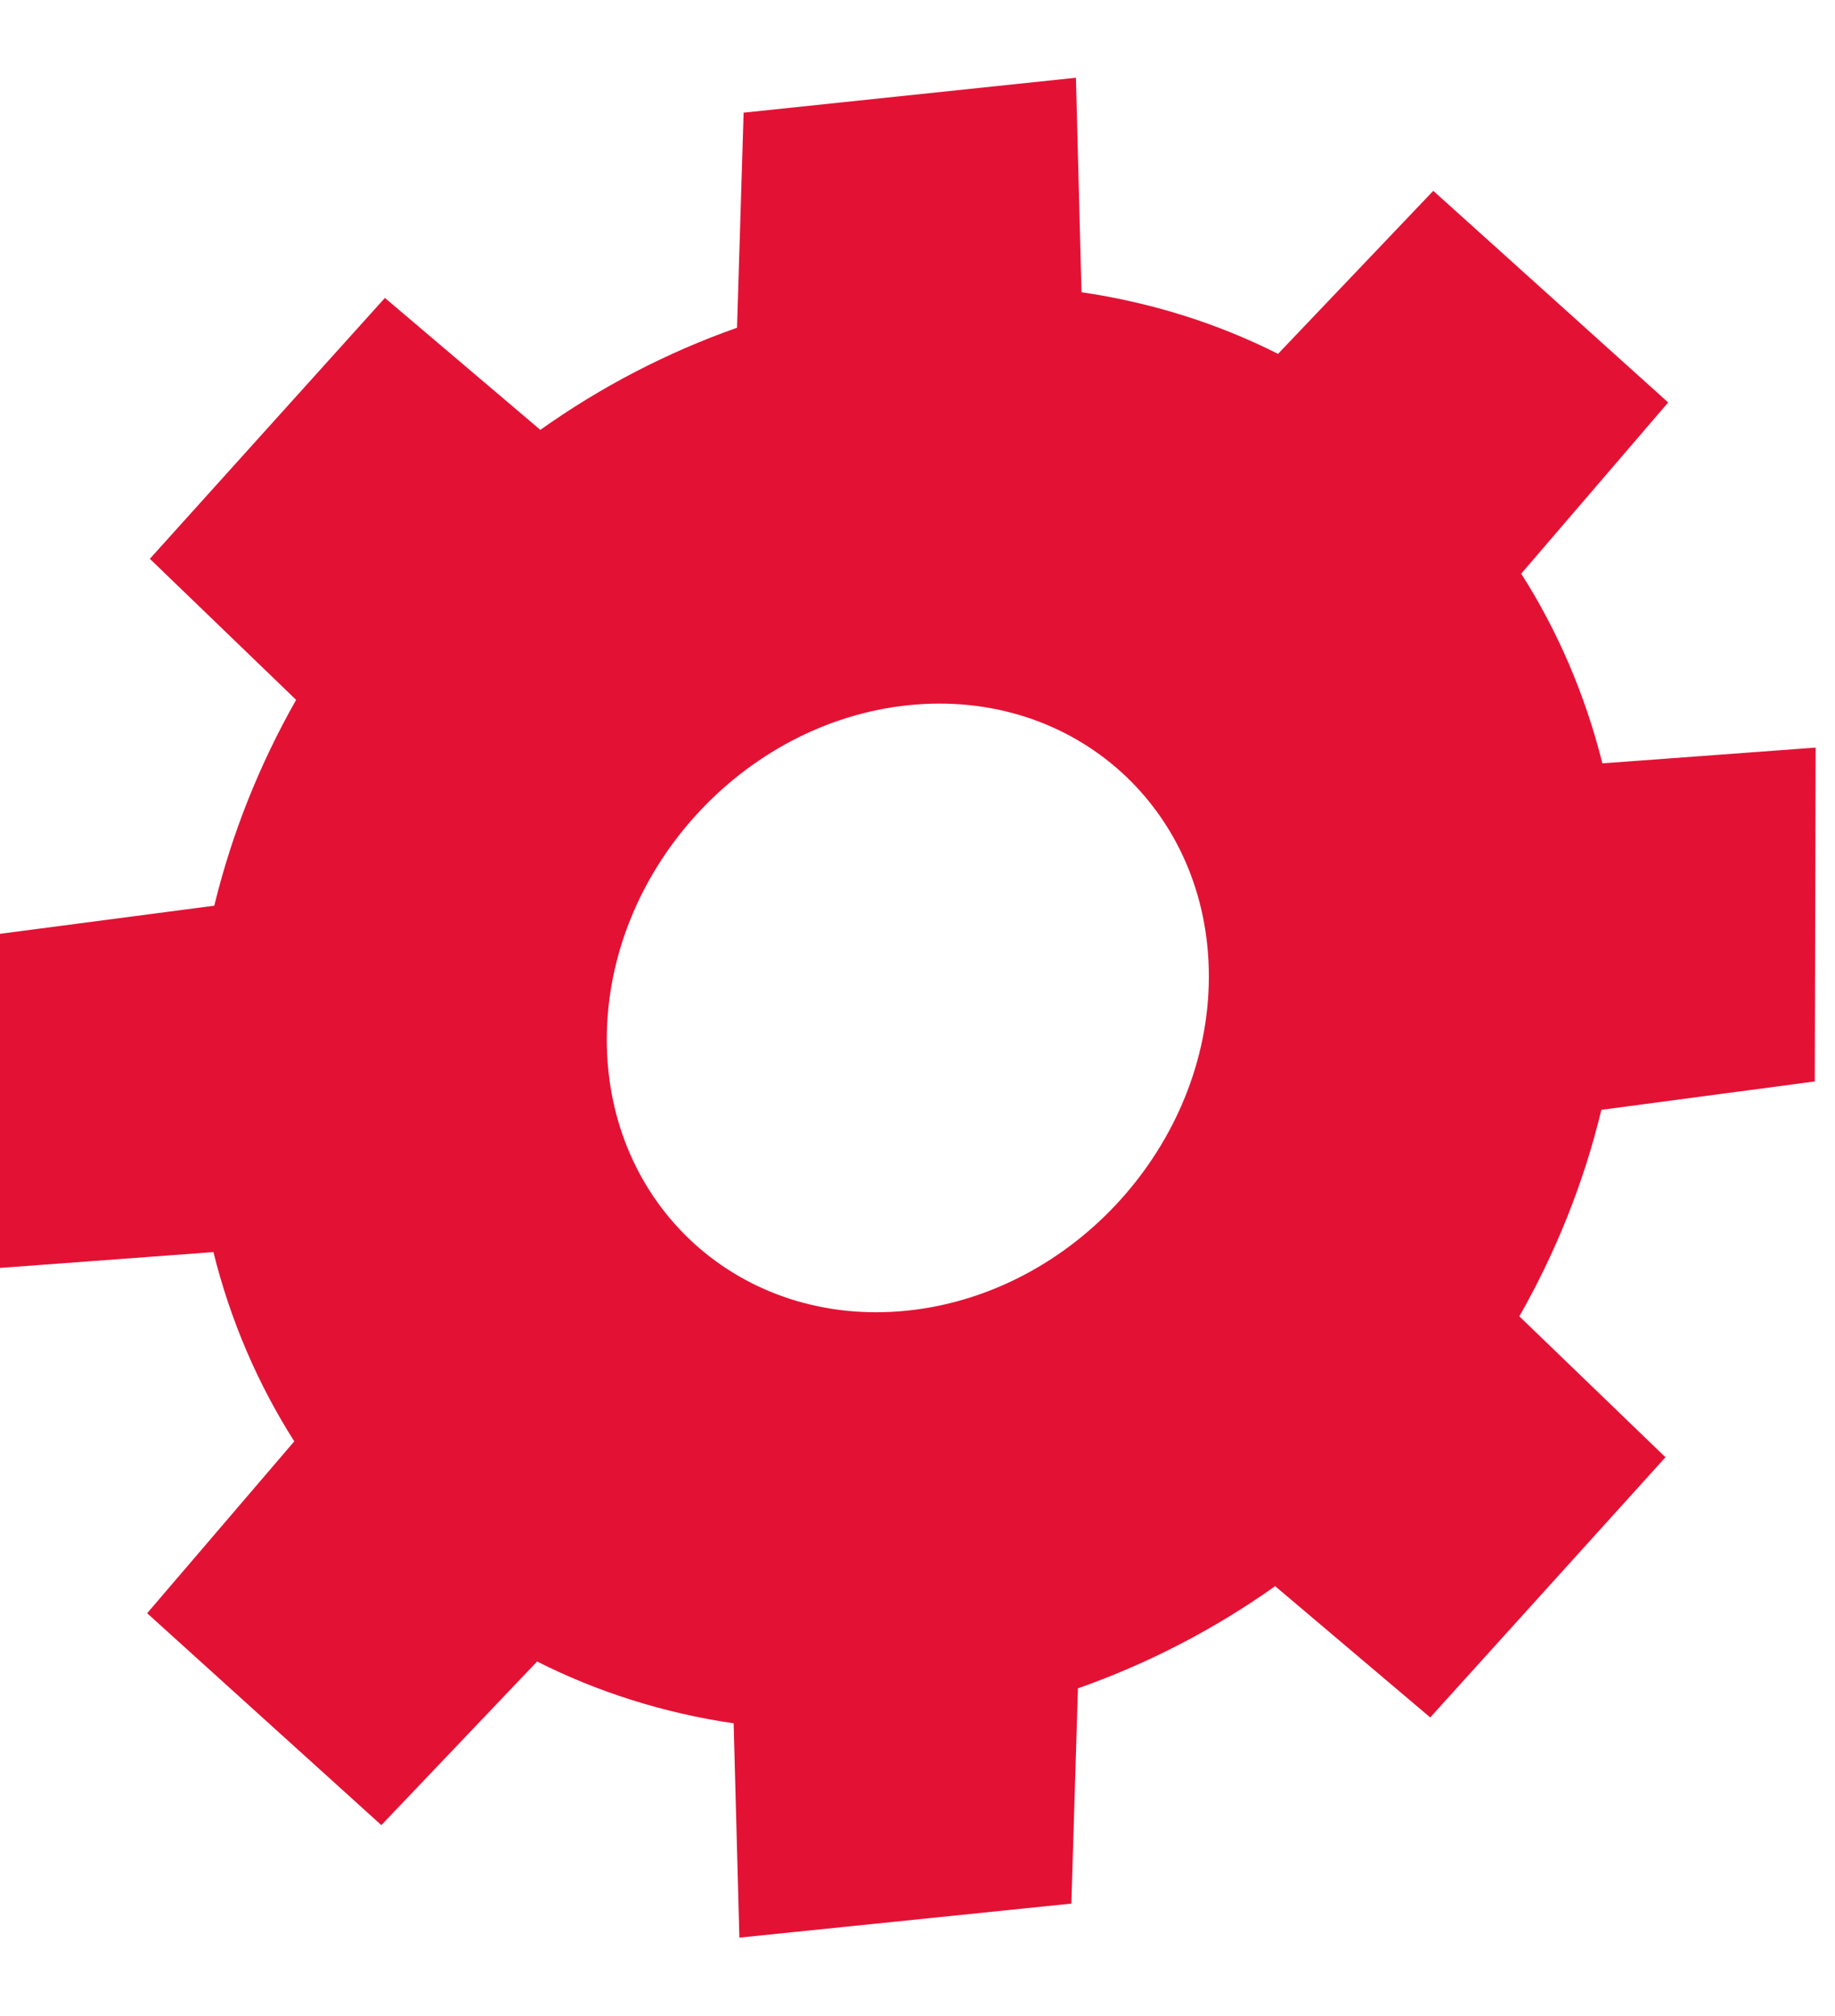 <svg width="91" height="100" viewBox="0 0 91 100" fill="none" xmlns="http://www.w3.org/2000/svg">
<path d="M36.667 96.104L53.13 94.416L53.457 83.739C56.946 82.512 60.234 80.801 63.236 78.672L70.927 85.183L82.593 72.278L75.347 65.289C77.167 62.087 78.55 58.645 79.414 55.046L89.998 53.638L90.04 37.08L79.465 37.862C78.609 34.444 77.242 31.282 75.439 28.453L82.727 19.962L71.078 9.465L63.379 17.552C60.393 16.044 57.114 15.005 53.633 14.494L53.357 3.856L36.877 5.588L36.55 16.256C33.069 17.482 29.79 19.193 26.796 21.321L19.088 14.777L7.431 27.716L14.685 34.712C12.874 37.904 11.498 41.338 10.626 44.921L0 46.316V62.887L10.584 62.103C11.431 65.514 12.798 68.667 14.593 71.489L7.297 80.014L18.912 90.524L26.636 82.409C29.622 83.917 32.901 84.964 36.382 85.475L36.667 96.104ZM30.092 51.527C30.108 43.236 36.809 35.827 45.054 34.977C53.298 34.128 59.965 40.165 59.949 48.456C59.932 56.748 53.231 64.156 44.987 65.006C36.742 65.856 30.075 59.818 30.092 51.527Z" fill="#E31235"/>
</svg>
